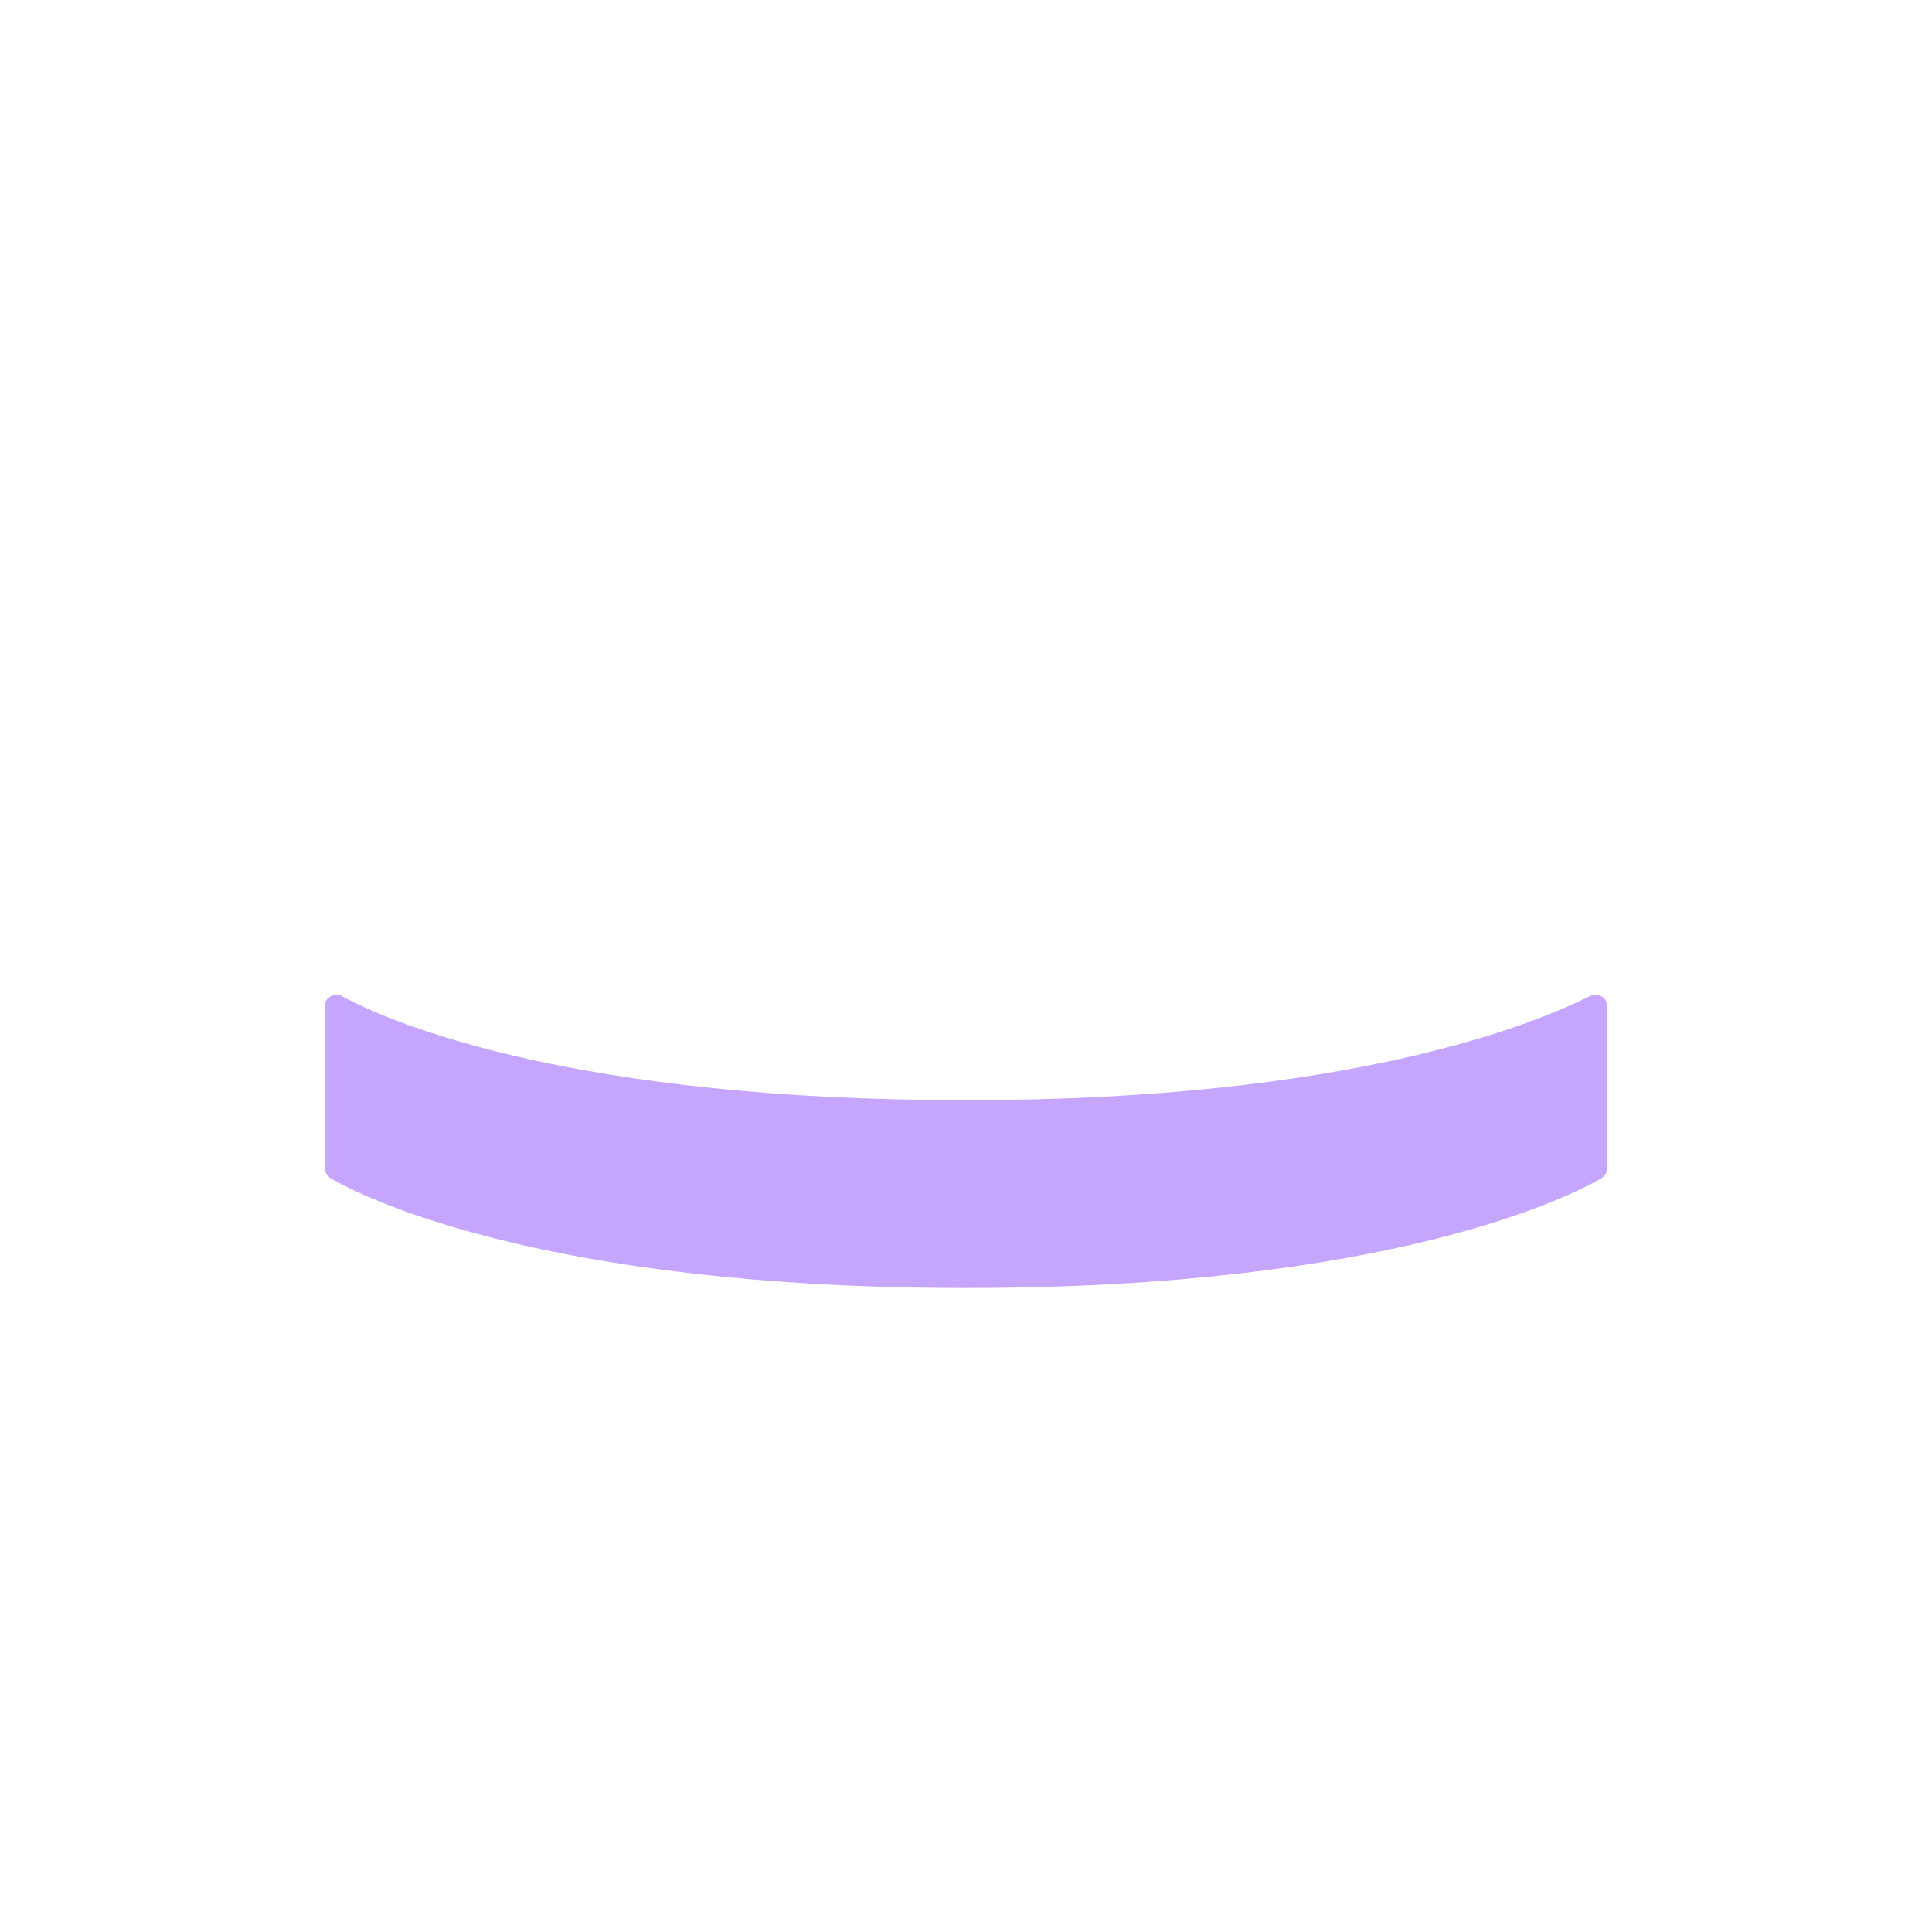 <?xml version="1.0" encoding="utf-8"?>
<!-- Generator: Adobe Illustrator 18.1.0, SVG Export Plug-In . SVG Version: 6.00 Build 0)  -->
<!DOCTYPE svg PUBLIC "-//W3C//DTD SVG 1.1//EN" "http://www.w3.org/Graphics/SVG/1.1/DTD/svg11.dtd">
<svg version="1.1" id="Layer_1" xmlns="http://www.w3.org/2000/svg" xmlns:xlink="http://www.w3.org/1999/xlink" x="0px" y="0px"
	 width="72px" height="72px" viewBox="0 0 72 72" enable-background="new 0 0 72 72" xml:space="preserve">
<path fill="#C4A6FF" d="M12.1,37.5v6c0,0.2,0.1,0.3,0.2,0.4C13.5,44.6,20.2,48,36,48s22.5-3.4,23.7-4.1c0.1-0.1,0.2-0.2,0.2-0.4v-6
	c0-0.3-0.3-0.5-0.6-0.4c-2,1-8.8,3.9-23.3,3.9s-21.3-2.8-23.3-3.9C12.4,37,12.1,37.2,12.1,37.5z"/>
</svg>
